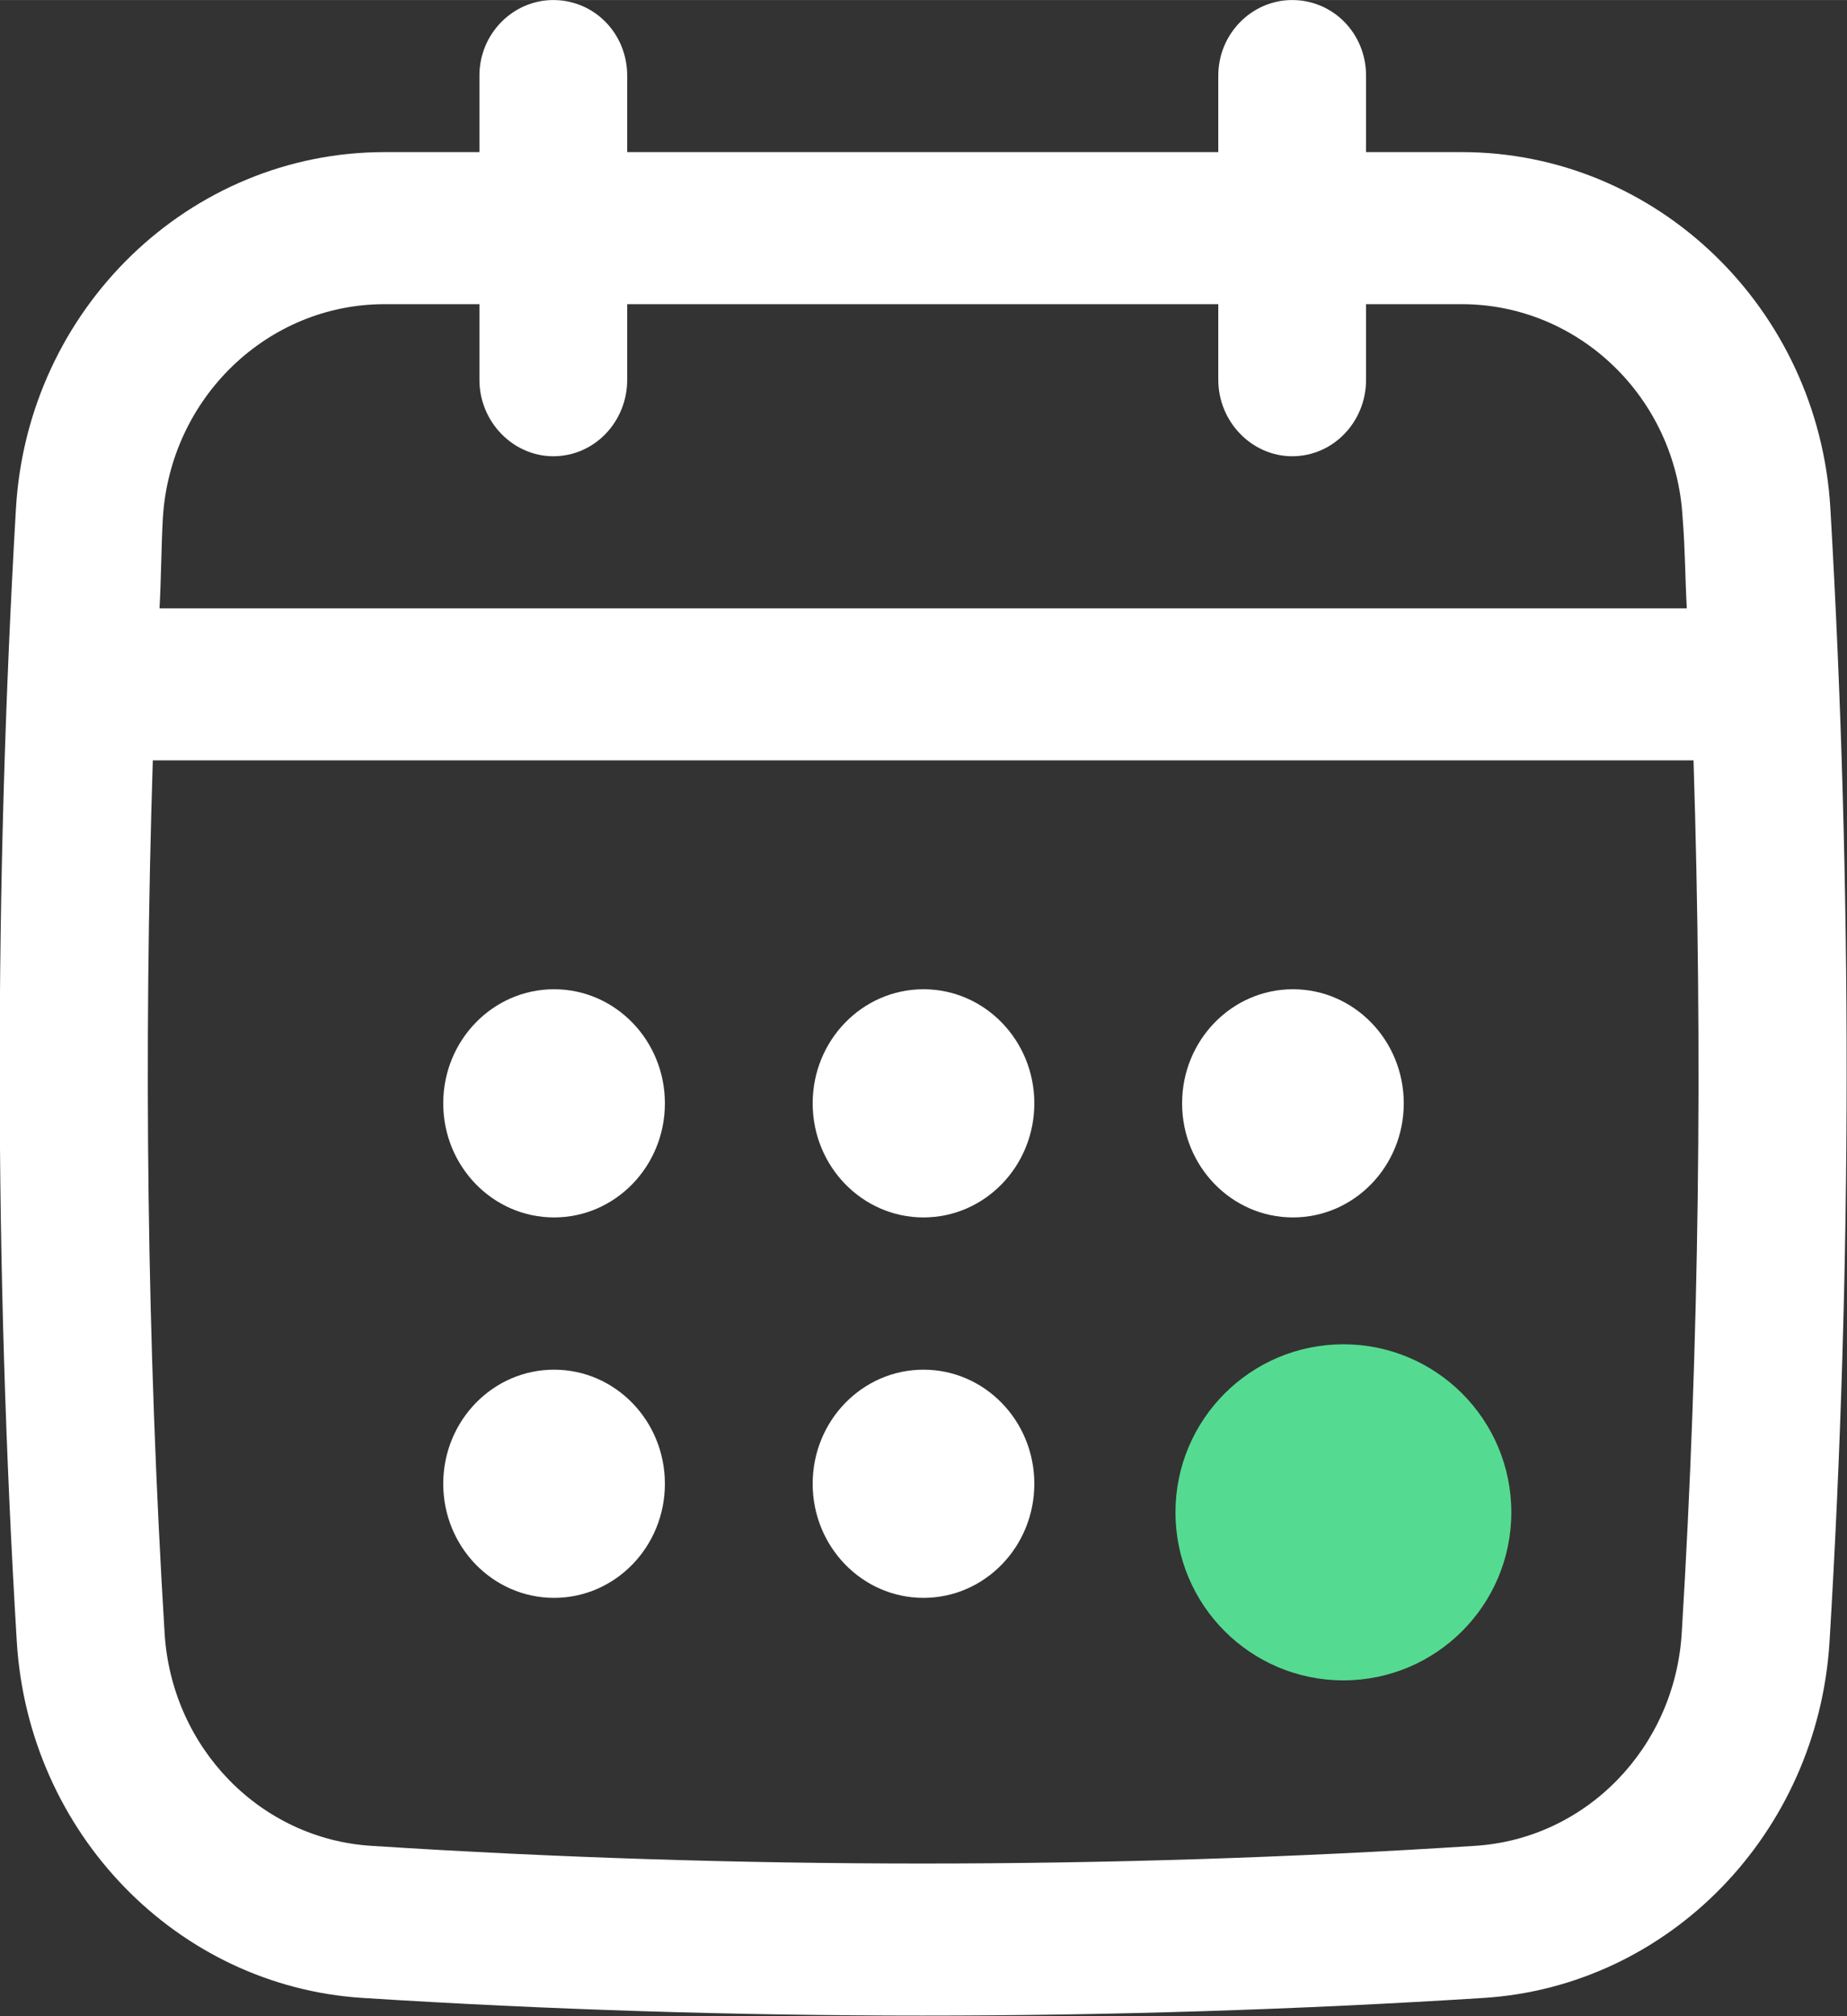 <svg width="21.998" height="23.999" viewBox="0 0 21.998 23.998" fill="none" xmlns="http://www.w3.org/2000/svg" xmlns:xlink="http://www.w3.org/1999/xlink">
	<rect x="0" y="0" width="21.998" height="23.998" fill="#333333" stroke="none"/>
	<desc>
			Created with Pixso.
	</desc>
	<defs/>
	<path id="path" d="M21.8 6.05C21.66 3.67 19.73 1.81 17.41 1.81L16.27 1.81L16.27 0.9C16.27 0.4 15.88 0 15.39 0C14.91 0 14.51 0.4 14.51 0.9L14.51 1.81L7.47 1.81L7.47 0.9C7.47 0.4 7.08 0 6.59 0C6.11 0 5.71 0.4 5.71 0.9L5.71 1.81L4.58 1.81C2.26 1.81 0.33 3.67 0.19 6.05C-0.07 10.53 -0.07 15.07 0.2 19.54C0.34 21.82 2.11 23.64 4.32 23.78C6.53 23.92 8.76 23.99 10.99 23.99C13.22 23.99 15.45 23.92 17.67 23.78C19.88 23.64 21.65 21.82 21.79 19.54C22.06 15.07 22.06 10.53 21.8 6.05ZM20.03 19.43C19.95 20.8 18.89 21.89 17.56 21.97C13.2 22.25 8.79 22.25 4.43 21.97C3.1 21.89 2.04 20.8 1.96 19.43C1.75 15.99 1.71 12.51 1.82 9.05L20.17 9.05C20.28 12.51 20.24 15.99 20.03 19.43ZM6.59 5.43C7.08 5.43 7.47 5.02 7.47 4.52L7.47 3.62L14.51 3.62L14.51 4.52C14.51 5.02 14.91 5.43 15.39 5.43C15.88 5.43 16.27 5.02 16.27 4.52L16.27 3.62L17.41 3.62C18.8 3.62 19.96 4.73 20.04 6.16C20.07 6.52 20.07 6.88 20.09 7.24L1.9 7.24C1.92 6.88 1.92 6.52 1.94 6.16C2.03 4.73 3.19 3.62 4.58 3.62L5.71 3.62L5.71 4.52C5.71 5.02 6.11 5.43 6.59 5.43Z" fill="#FFFFFF" fill-opacity="1" fill-rule="nonzero"/>
	<ellipse id="circle" cx="6.599" cy="13.132" rx="1.32" ry="1.358" fill="#FFFFFF" fill-opacity="1"/>
	<ellipse id="circle" cx="10.999" cy="13.132" rx="1.32" ry="1.358" fill="#FFFFFF" fill-opacity="1"/>
	<ellipse id="circle" cx="6.599" cy="17.66" rx="1.32" ry="1.358" fill="#FFFFFF" fill-opacity="1"/>
	<ellipse id="circle" cx="15.399" cy="13.132" rx="1.32" ry="1.358" fill="#FFFFFF" fill-opacity="1"/>
	<circle id="circle" cx="16" cy="18" r="2" fill="#55DB91" fill-opacity="1"/>
	<ellipse id="circle" cx="10.999" cy="17.66" rx="1.32" ry="1.358" fill="#FFFFFF" fill-opacity="1"/>
</svg>
